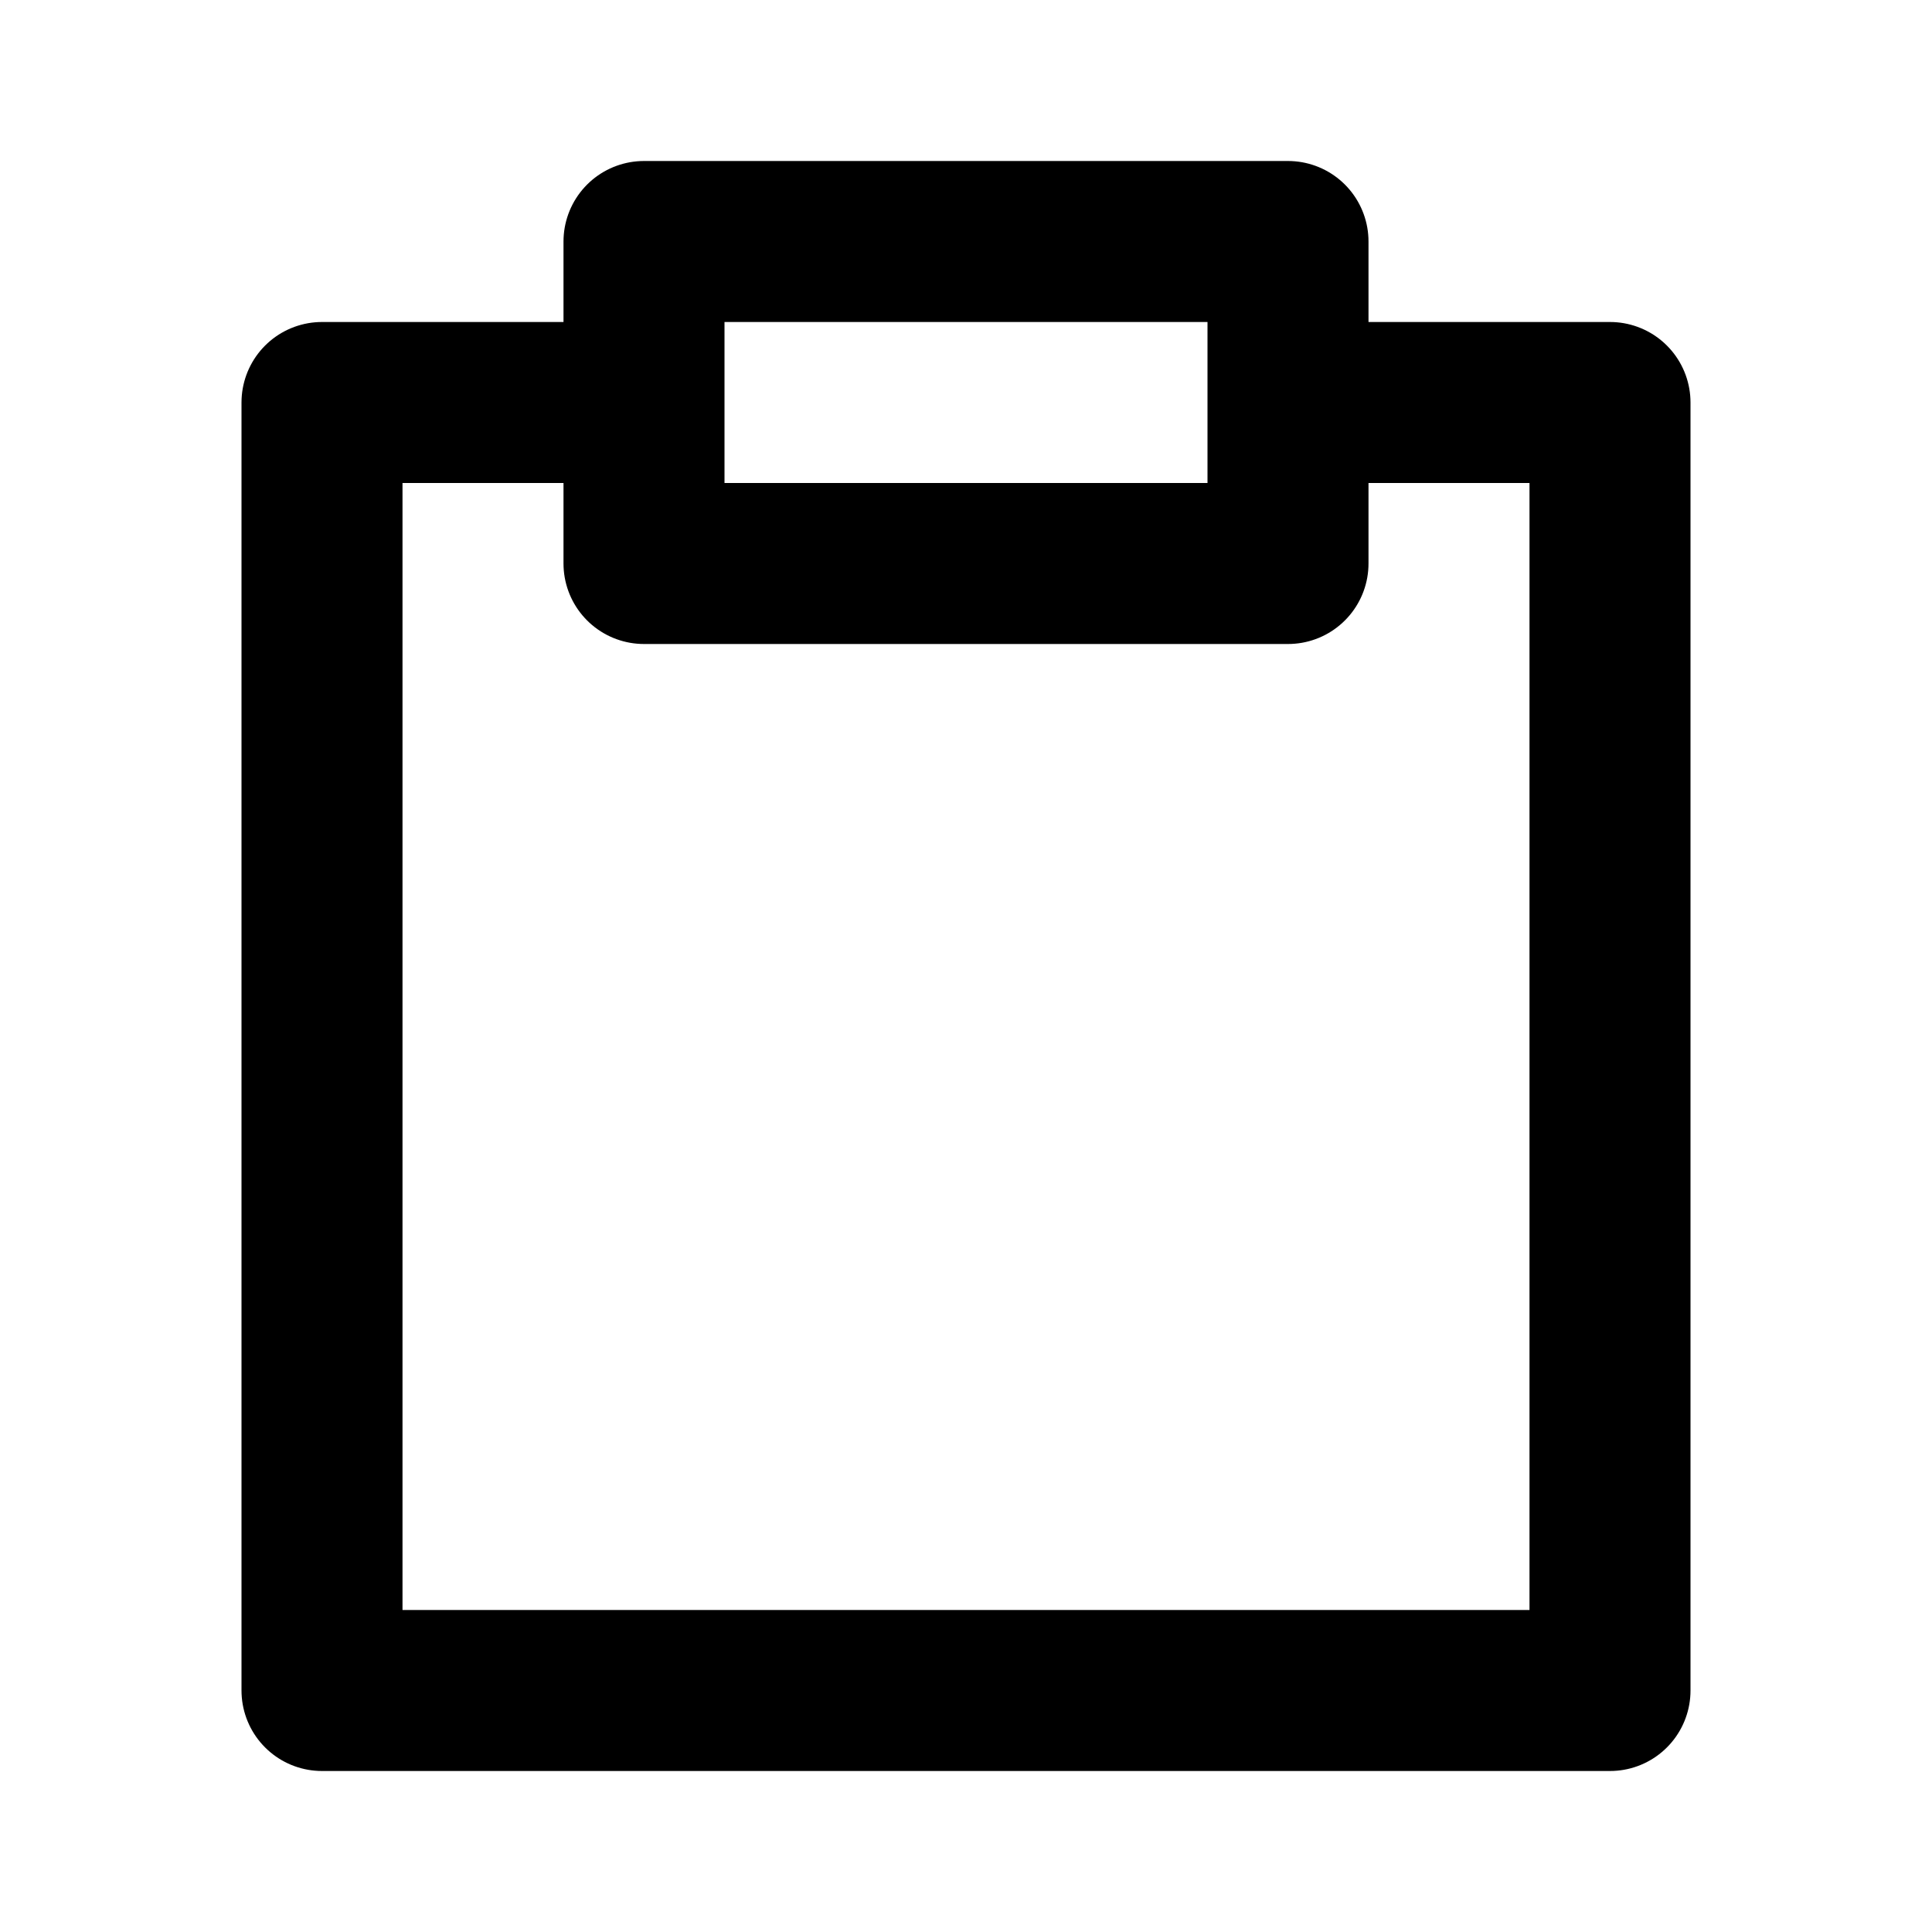 <svg xmlns="http://www.w3.org/2000/svg" fill="none" viewBox="0 0 24 24" stroke="currentColor"><path stroke-linecap="round" stroke-linejoin="round" stroke-width="2" d="M8 5v2h8V5M8 5V3h8v2M8 5H4v16h16V5h-4"/></svg>